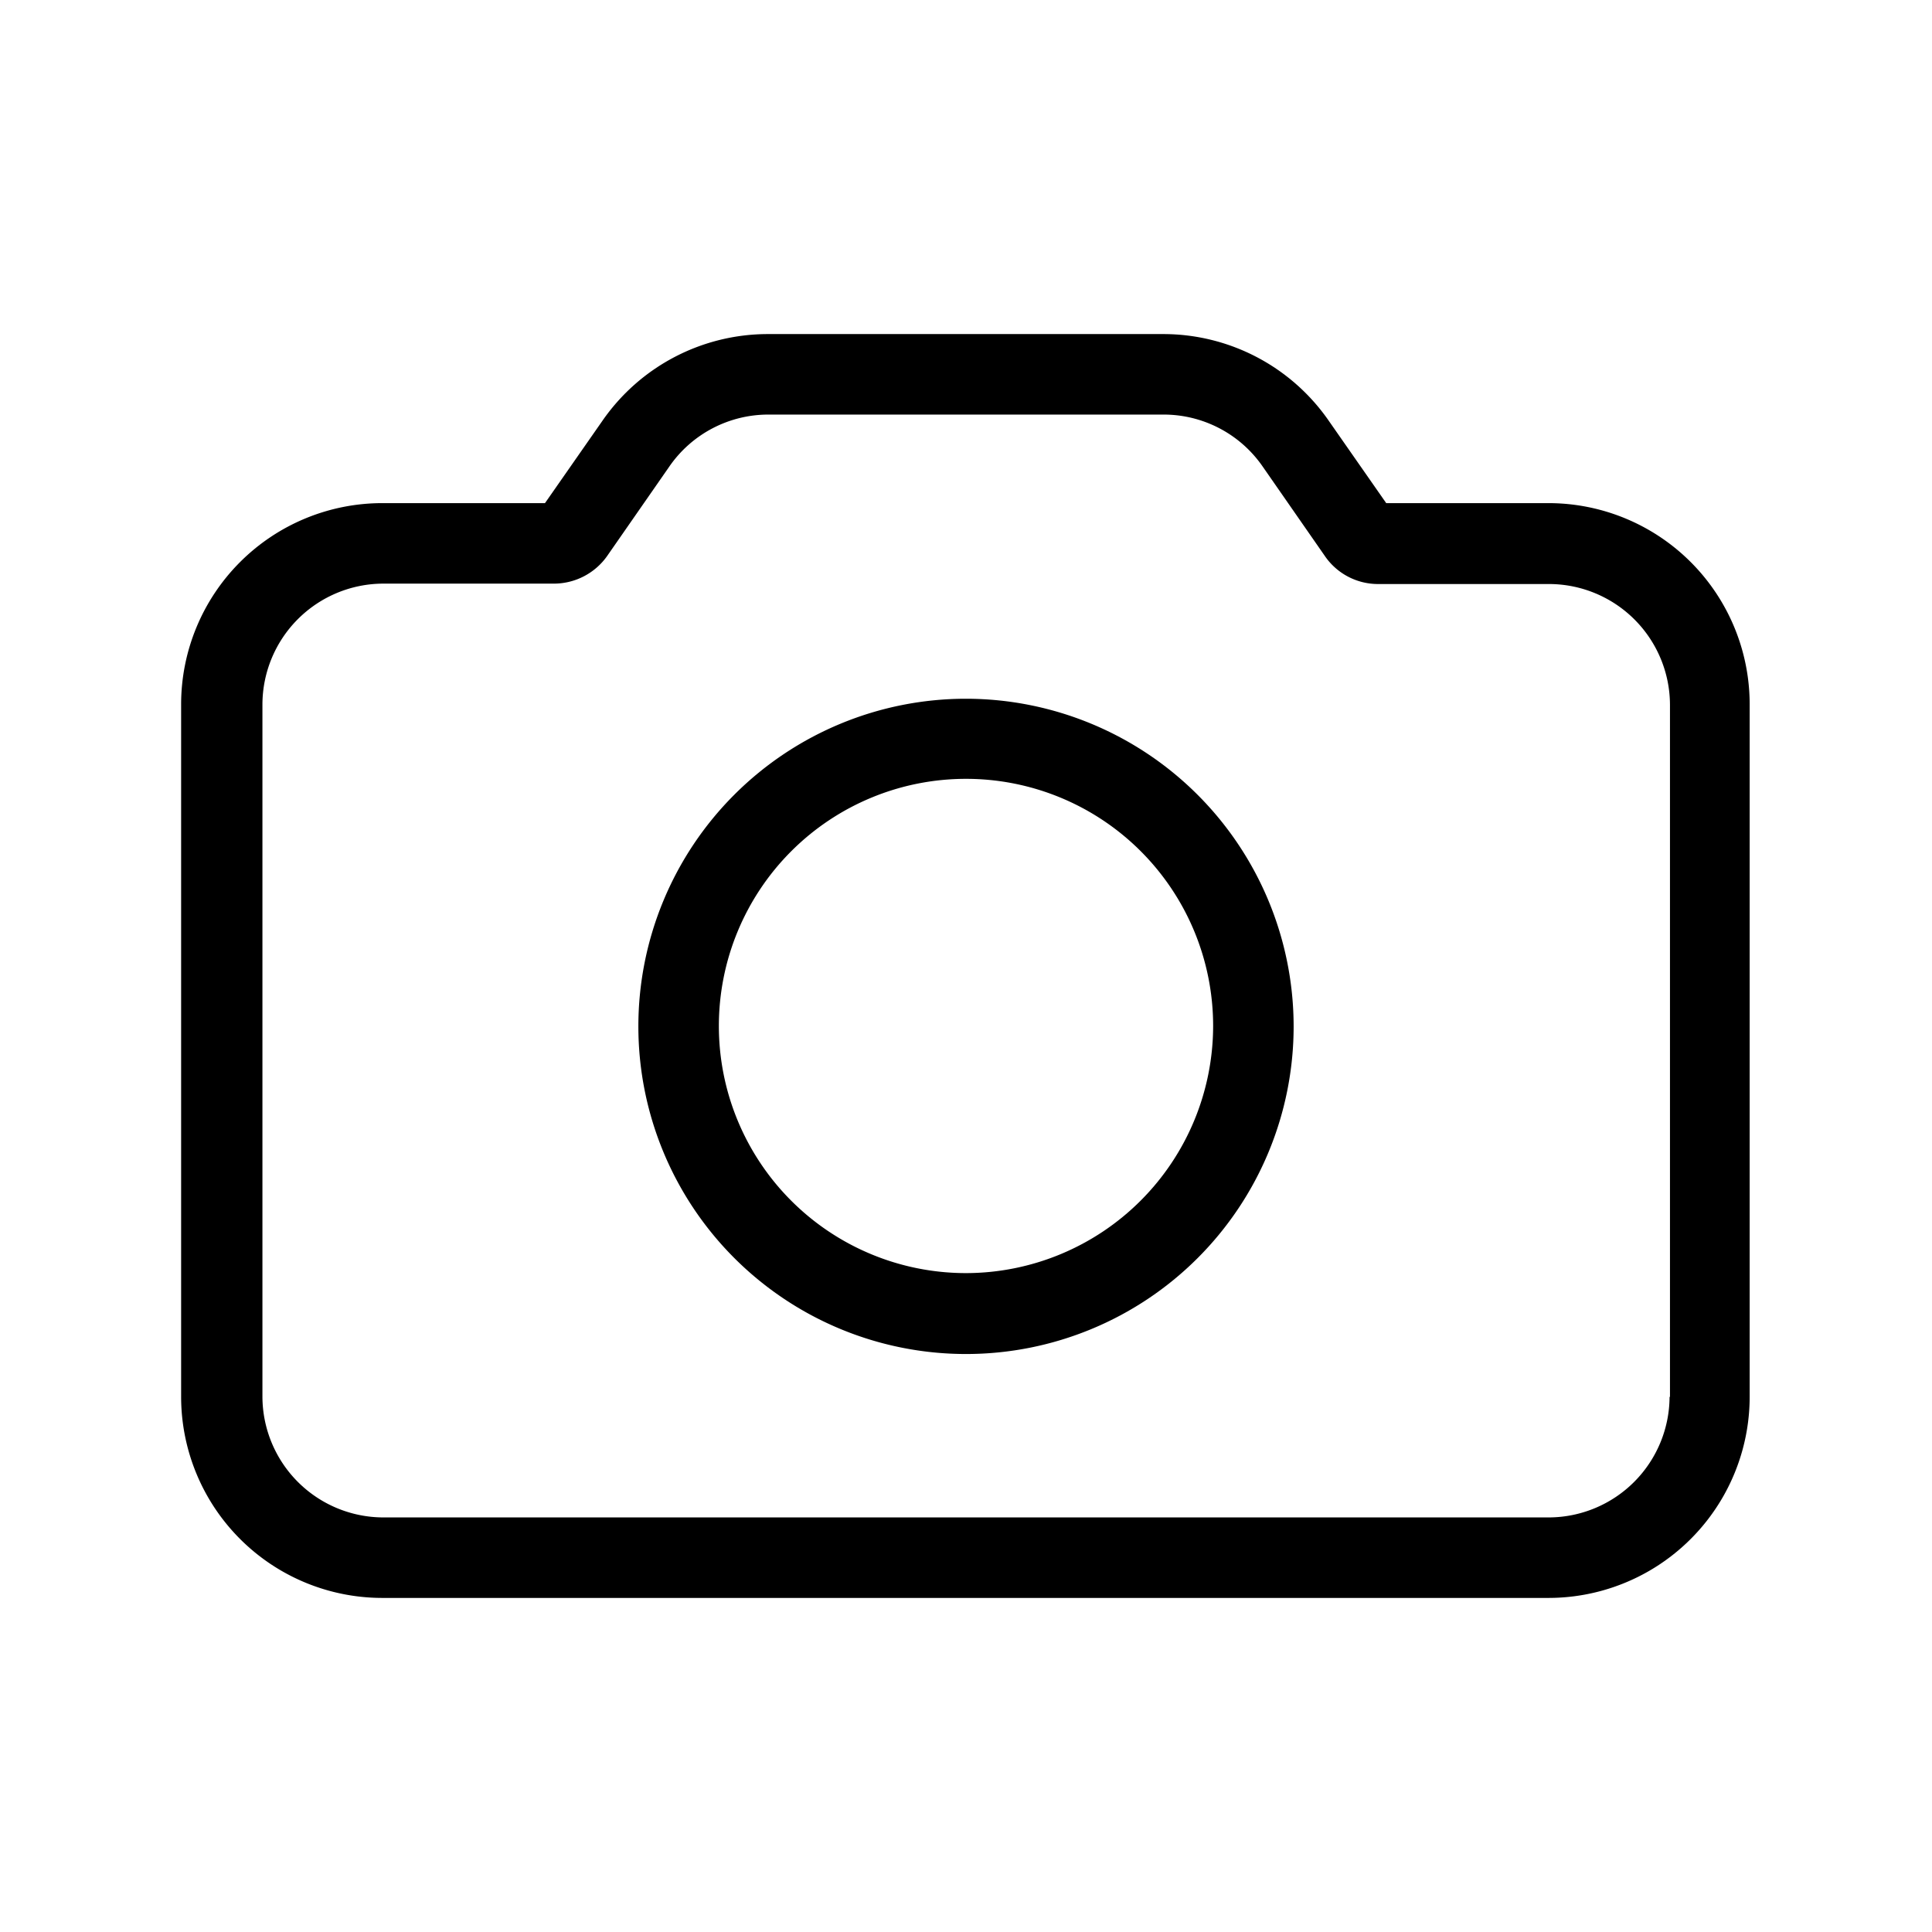 <svg id="AI慧眼" xmlns="http://www.w3.org/2000/svg" width="48" height="48" viewBox="0 0 48 48">
  <rect id="矩形_17415" data-name="矩形 17415" width="48" height="48" fill="none"/>
  <g id="组_52905" data-name="组 52905">
    <path id="路径_23477" data-name="路径 23477" d="M38.48,12.5H34.44l-1.43-2.05A5,5,0,0,0,28.9,8.3H19.08a5,5,0,0,0-4.11,2.15L13.54,12.5H9.5a5,5,0,0,0-5,5V34.7a5,5,0,0,0,5,5H38.47a5,5,0,0,0,5-5V17.5a5,5,0,0,0-5-5Zm3,22.2a3.009,3.009,0,0,1-3,3H9.52a3.009,3.009,0,0,1-3-3V17.5a3.009,3.009,0,0,1,3-3h4.25a1.62,1.62,0,0,0,1.31-.68l1.55-2.23a2.99,2.99,0,0,1,2.46-1.29h9.82a2.99,2.99,0,0,1,2.46,1.29l1.55,2.23a1.6,1.6,0,0,0,1.31.69h4.26a3.009,3.009,0,0,1,3,3v17.2Z"/>
    <path id="路径_23478" data-name="路径 23478" d="M24,17.36a8.14,8.14,0,1,0,8.14,8.14A8.147,8.147,0,0,0,24,17.36Zm0,14.27a6.14,6.14,0,1,1,6.14-6.14A6.148,6.148,0,0,1,24,31.63Z"/>
  </g>
</svg>
